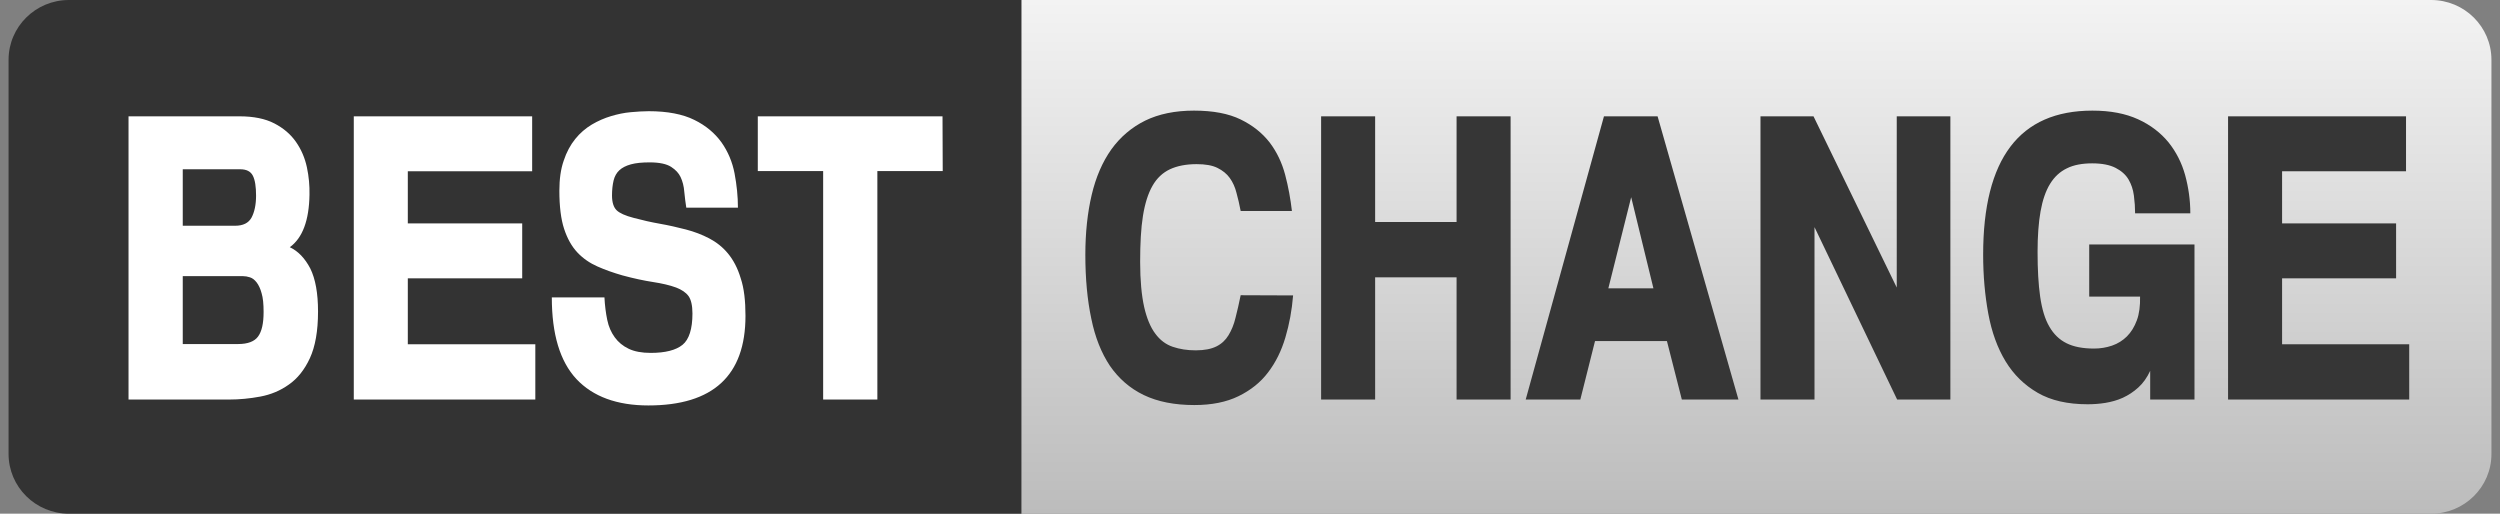 <svg width="146" height="30" viewBox="0 0 146 30" fill="none" xmlns="http://www.w3.org/2000/svg">
<rect x="0" y="0" width="146" height="30" fill="#808080" stroke="none"/>
<g clip-path="url(#clip0_343_13788)">
<path d="M59.66 30H4.026C2.078 30 0.5 28.437 0.5 26.506V3.494C0.5 1.563 2.078 0 4.026 0H59.66V30Z" fill="#333333"/>
<path d="M141.974 30H59.66V0H141.974C143.923 0 145.5 1.563 145.5 3.494V26.517C145.5 28.437 143.923 30 141.974 30Z" fill="url(#paint0_linear_343_13788)"/>
<path d="M18.573 18.195C18.573 19.333 18.41 20.241 18.097 20.919C17.784 21.598 17.366 22.115 16.867 22.46C16.369 22.816 15.812 23.046 15.197 23.161C14.582 23.276 13.979 23.333 13.387 23.333H7.506V6.793H13.979C14.814 6.793 15.487 6.931 16.021 7.207C16.554 7.483 16.972 7.839 17.285 8.287C17.598 8.736 17.807 9.23 17.923 9.77C18.039 10.31 18.085 10.851 18.074 11.368C18.051 12.874 17.668 13.897 16.925 14.437C17.413 14.667 17.807 15.081 18.12 15.678C18.422 16.287 18.573 17.126 18.573 18.195ZM14.954 11.425C14.954 10.908 14.896 10.517 14.768 10.264C14.64 10.011 14.397 9.885 14.025 9.885H10.673V13.184H13.724C14.2 13.184 14.513 13.023 14.687 12.713C14.861 12.391 14.954 11.954 14.954 11.425ZM15.394 18.218C15.394 17.759 15.36 17.391 15.278 17.126C15.209 16.862 15.104 16.644 14.988 16.494C14.872 16.345 14.745 16.241 14.594 16.195C14.455 16.149 14.316 16.126 14.176 16.126H10.673V20.092H13.909C14.466 20.092 14.861 19.942 15.069 19.655C15.29 19.356 15.394 18.885 15.394 18.218ZM31.263 23.333H20.661V6.793H31.078V10H23.816V13.046H30.497V16.253H23.816V20.104H31.263V23.333ZM43.536 18.448C43.536 21.931 41.645 23.678 37.864 23.678C36.031 23.678 34.627 23.161 33.664 22.138C32.702 21.104 32.226 19.517 32.226 17.368H35.3C35.323 17.839 35.381 18.287 35.462 18.678C35.544 19.081 35.694 19.414 35.903 19.701C36.112 19.988 36.379 20.207 36.715 20.368C37.051 20.529 37.481 20.609 38.003 20.609C38.861 20.609 39.476 20.448 39.859 20.138C40.242 19.828 40.439 19.207 40.439 18.31C40.439 17.839 40.358 17.494 40.207 17.287C40.056 17.081 39.812 16.919 39.488 16.793C39.116 16.655 38.664 16.552 38.142 16.471C37.62 16.391 37.017 16.264 36.344 16.081C35.822 15.931 35.335 15.759 34.894 15.563C34.453 15.368 34.059 15.104 33.722 14.747C33.386 14.391 33.131 13.931 32.945 13.368C32.76 12.805 32.667 12.057 32.667 11.138C32.667 10.46 32.748 9.874 32.922 9.379C33.084 8.885 33.316 8.46 33.595 8.115C33.873 7.77 34.198 7.494 34.558 7.276C34.929 7.057 35.3 6.897 35.683 6.782C36.066 6.667 36.448 6.586 36.831 6.552C37.214 6.517 37.574 6.494 37.887 6.494C38.977 6.494 39.87 6.667 40.543 7C41.228 7.333 41.749 7.782 42.132 8.31C42.515 8.851 42.77 9.46 42.898 10.126C43.026 10.805 43.095 11.471 43.095 12.126H40.079C40.033 11.851 39.998 11.54 39.963 11.207C39.94 10.874 39.859 10.575 39.743 10.333C39.638 10.115 39.464 9.92 39.197 9.747C38.931 9.575 38.513 9.483 37.945 9.483C37.504 9.483 37.133 9.517 36.843 9.598C36.553 9.678 36.332 9.793 36.17 9.943C36.008 10.092 35.892 10.299 35.834 10.54C35.776 10.782 35.741 11.081 35.741 11.414C35.741 11.816 35.834 12.104 36.008 12.276C36.182 12.448 36.518 12.598 37.005 12.724C37.516 12.862 38.026 12.977 38.548 13.069C39.07 13.161 39.569 13.276 40.056 13.402C40.543 13.529 40.996 13.701 41.413 13.919C41.831 14.138 42.202 14.425 42.515 14.805C42.828 15.184 43.084 15.667 43.258 16.253C43.455 16.839 43.536 17.575 43.536 18.448ZM55.055 9.989H51.238V23.333H48.072V9.989H44.255V6.793H55.043L55.055 9.989Z" fill="white"/>
<path d="M75.517 17.253C75.448 18.115 75.297 18.931 75.065 19.713C74.833 20.494 74.497 21.172 74.056 21.747C73.615 22.333 73.035 22.793 72.327 23.138C71.62 23.483 70.761 23.655 69.752 23.655C68.592 23.655 67.606 23.46 66.794 23.069C65.982 22.678 65.333 22.104 64.822 21.368C64.323 20.621 63.952 19.701 63.732 18.609C63.5 17.517 63.384 16.276 63.384 14.874C63.384 13.586 63.511 12.414 63.755 11.379C63.999 10.345 64.381 9.46 64.903 8.724C65.425 8 66.087 7.437 66.875 7.046C67.676 6.655 68.627 6.46 69.729 6.46C70.843 6.46 71.747 6.632 72.455 6.977C73.163 7.322 73.719 7.77 74.149 8.322C74.566 8.874 74.868 9.506 75.053 10.207C75.239 10.908 75.367 11.621 75.448 12.322H72.455C72.385 11.954 72.304 11.598 72.211 11.264C72.13 10.931 71.991 10.632 71.817 10.391C71.643 10.149 71.399 9.954 71.098 9.805C70.796 9.655 70.39 9.586 69.88 9.586C69.265 9.586 68.743 9.69 68.325 9.885C67.908 10.081 67.56 10.402 67.305 10.851C67.049 11.299 66.864 11.885 66.748 12.609C66.632 13.333 66.585 14.23 66.585 15.299C66.585 16.379 66.667 17.241 66.817 17.919C66.968 18.586 67.189 19.115 67.467 19.483C67.745 19.862 68.082 20.115 68.488 20.253C68.894 20.391 69.335 20.46 69.833 20.46C70.344 20.46 70.738 20.379 71.04 20.23C71.341 20.081 71.573 19.862 71.747 19.575C71.921 19.287 72.061 18.954 72.153 18.563C72.258 18.172 72.351 17.736 72.455 17.241L75.517 17.253ZM88.219 23.333H85.064V16.195H80.308V23.333H77.153V6.793H80.308V12.966H85.064V6.793H88.219V23.333ZM101.525 23.333H98.219L97.349 19.919H93.149L92.291 23.333H89.101L93.671 6.793H96.803L101.525 23.333ZM96.56 16.839L95.261 11.517L93.927 16.839H96.56ZM110.793 23.333L105.967 13.264V23.333H102.812V6.793H105.909L110.77 16.793V6.793H113.902V23.333H110.793ZM128.135 23.333H125.571V21.655C125.386 22.058 125.154 22.379 124.875 22.632C124.597 22.885 124.295 23.081 123.971 23.23C123.646 23.379 123.298 23.471 122.95 23.529C122.602 23.586 122.254 23.609 121.917 23.609C120.757 23.609 119.783 23.391 119.006 22.942C118.229 22.494 117.602 21.885 117.127 21.104C116.651 20.322 116.315 19.391 116.117 18.322C115.92 17.253 115.816 16.104 115.816 14.874C115.816 9.264 117.939 6.46 122.196 6.46C123.251 6.46 124.133 6.632 124.864 6.966C125.595 7.299 126.186 7.759 126.639 8.31C127.091 8.874 127.416 9.517 127.613 10.23C127.81 10.954 127.915 11.701 127.915 12.46H124.69C124.69 12.126 124.667 11.782 124.62 11.425C124.574 11.069 124.469 10.759 124.307 10.483C124.145 10.207 123.889 9.977 123.553 9.805C123.217 9.632 122.764 9.54 122.184 9.54C121.604 9.54 121.105 9.632 120.711 9.828C120.305 10.023 119.98 10.322 119.725 10.736C119.47 11.149 119.284 11.69 119.168 12.345C119.052 13 118.994 13.793 118.994 14.713C118.994 15.724 119.041 16.598 119.145 17.322C119.249 18.046 119.423 18.632 119.679 19.069C119.934 19.517 120.27 19.839 120.688 20.046C121.105 20.253 121.639 20.356 122.289 20.356C122.66 20.356 123.008 20.299 123.344 20.184C123.681 20.069 123.971 19.885 124.214 19.644C124.458 19.402 124.655 19.081 124.794 18.701C124.933 18.322 124.991 17.862 124.98 17.322H122.01V14.276H128.158V23.333H128.135ZM140.698 23.333H130.119V6.793H140.512V10H133.274V13.046H139.932V16.253H133.274V20.104H140.698V23.333Z" fill="#363636"/>
</g>
<defs>
<linearGradient id="paint0_linear_343_13788" x1="102.58" y1="30" x2="102.58" y2="0" gradientUnits="userSpaceOnUse">
<stop stop-color="#BCBCBC"/>
<stop offset="1" stop-color="#F3F3F3"/>
</linearGradient>
<clipPath id="clip0_343_13788">
<rect width="145" height="30" fill="white" transform="translate(0.5)"/>
</clipPath>
</defs>
</svg>
